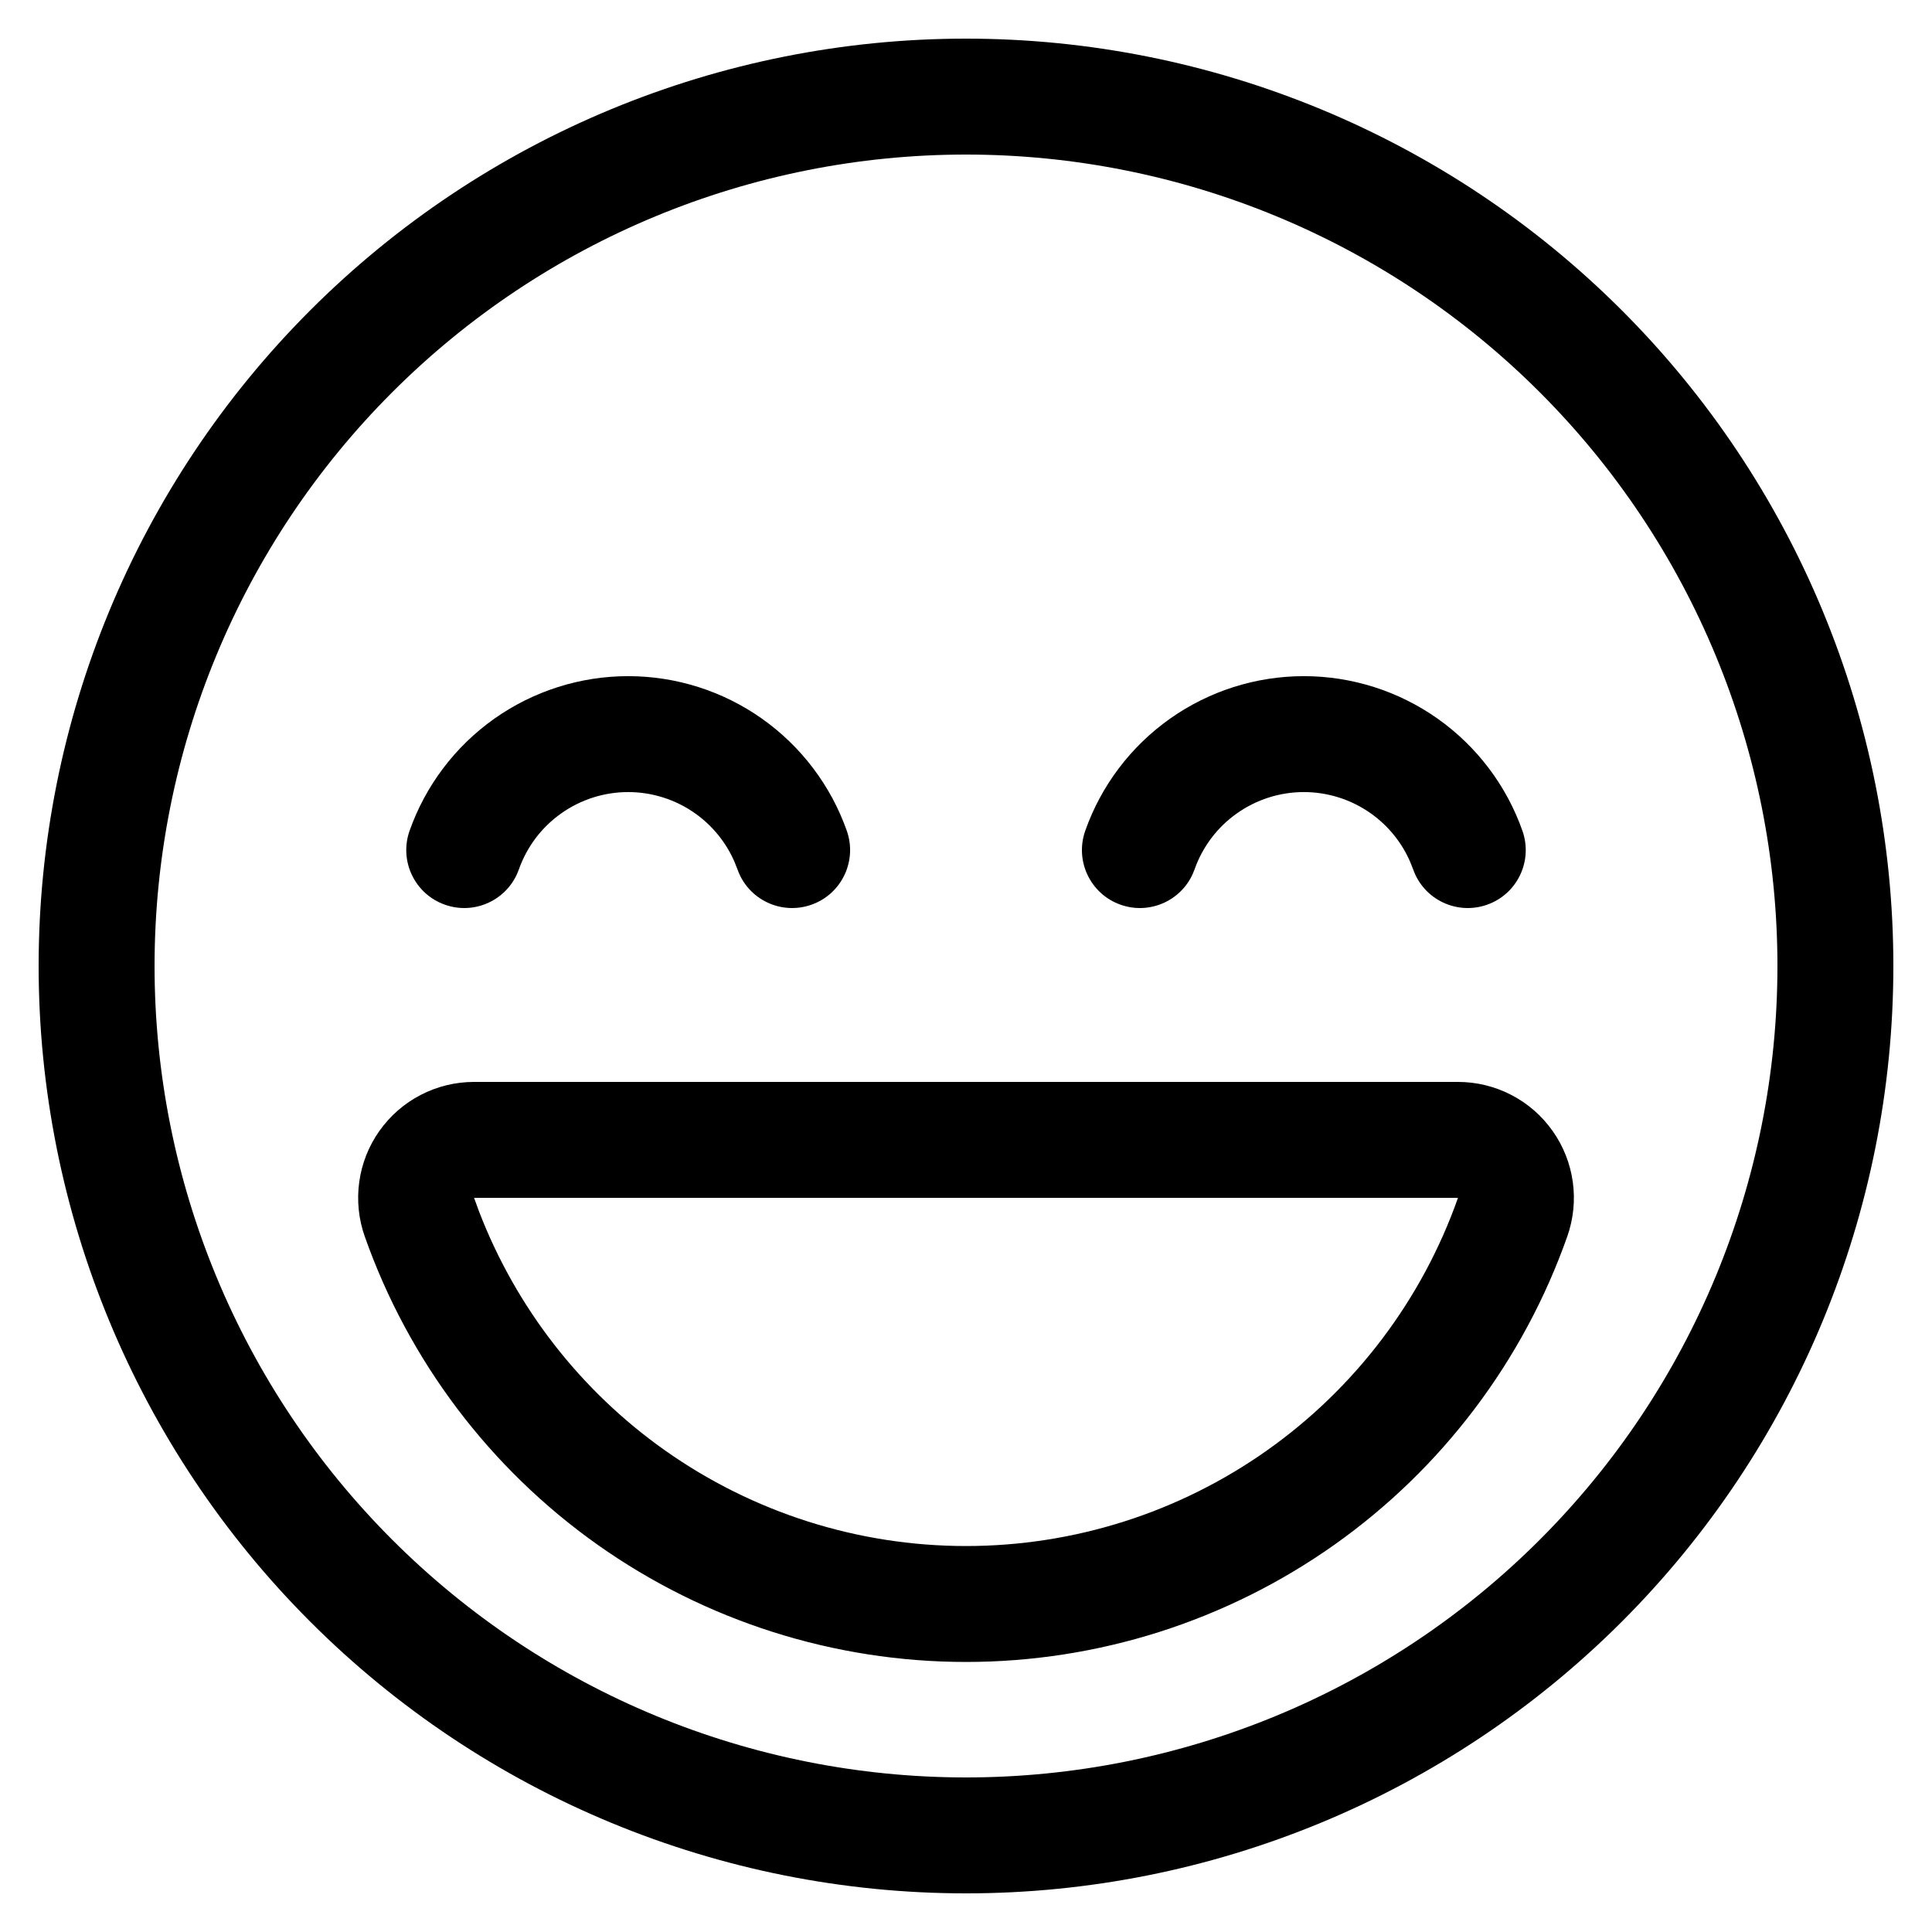 <svg width="40" height="40" viewBox="0 0 40 40" fill="none" xmlns="http://www.w3.org/2000/svg">
<path fill-rule="evenodd" clip-rule="evenodd" d="M6.424 33.576C2.823 29.976 0.8 25.092 0.8 20C0.8 14.908 2.823 10.024 6.424 6.424C10.024 2.823 14.908 0.8 20 0.8C25.092 0.8 29.976 2.823 33.577 6.424C37.177 10.024 39.2 14.908 39.2 20C39.2 25.092 37.177 29.976 33.577 33.576C29.976 37.177 25.092 39.2 20 39.2C14.908 39.2 10.024 37.177 6.424 33.576ZM8.121 8.121C4.97 11.271 3.2 15.544 3.2 20C3.2 24.456 4.97 28.729 8.121 31.879C11.271 35.03 15.544 36.8 20 36.8C24.456 36.8 28.729 35.03 31.879 31.879C35.03 28.729 36.8 24.456 36.8 20C36.8 15.544 35.03 11.271 31.879 8.121C28.729 4.97 24.456 3.2 20 3.2C15.544 3.2 11.271 4.97 8.121 8.121ZM8.711 22.669C9.052 22.492 9.431 22.4 9.815 22.4H30.186C30.57 22.4 30.948 22.492 31.289 22.669C31.63 22.845 31.924 23.101 32.145 23.415C32.367 23.728 32.51 24.09 32.563 24.471C32.616 24.851 32.576 25.238 32.449 25.599C31.54 28.175 29.855 30.406 27.625 31.984C25.396 33.561 22.732 34.409 20 34.409C17.269 34.409 14.605 33.561 12.375 31.984C10.145 30.406 8.46 28.175 7.552 25.6C7.424 25.238 7.385 24.851 7.438 24.47C7.49 24.09 7.633 23.728 7.855 23.415C8.077 23.101 8.37 22.845 8.711 22.669ZM9.815 24.8L9.92 25.087C10.685 27.073 12.02 28.792 13.761 30.024C15.586 31.316 17.765 32.009 20 32.009C22.235 32.009 24.415 31.316 26.239 30.024C28.063 28.733 29.442 26.908 30.186 24.8H9.815ZM31.52 17.2C31.19 16.264 30.577 15.454 29.766 14.88C28.956 14.307 27.987 13.999 26.995 13.999C26.002 13.999 25.034 14.307 24.223 14.88C23.412 15.454 22.799 16.264 22.469 17.2C22.248 17.825 22.576 18.511 23.2 18.731C23.791 18.94 24.435 18.659 24.691 18.101L24.732 18C24.897 17.532 25.203 17.126 25.609 16.84C26.014 16.553 26.498 16.399 26.995 16.399C27.491 16.399 27.975 16.553 28.381 16.84C28.741 17.095 29.023 17.443 29.197 17.846L29.258 18C29.478 18.625 30.164 18.952 30.789 18.731C31.414 18.511 31.741 17.825 31.52 17.2ZM15.777 14.88C16.588 15.454 17.201 16.264 17.532 17.2C17.752 17.825 17.425 18.511 16.8 18.731C16.175 18.952 15.489 18.625 15.269 18L15.208 17.846C15.034 17.443 14.752 17.095 14.392 16.84C13.986 16.553 13.502 16.399 13.006 16.399C12.509 16.399 12.025 16.553 11.62 16.84C11.214 17.126 10.908 17.532 10.743 18L10.702 18.101C10.446 18.659 9.802 18.94 9.212 18.731C8.587 18.511 8.259 17.825 8.48 17.2C8.811 16.264 9.423 15.454 10.234 14.88C11.045 14.307 12.013 13.999 13.006 13.999C13.998 13.999 14.967 14.307 15.777 14.88Z" fill="black"/>
</svg>
